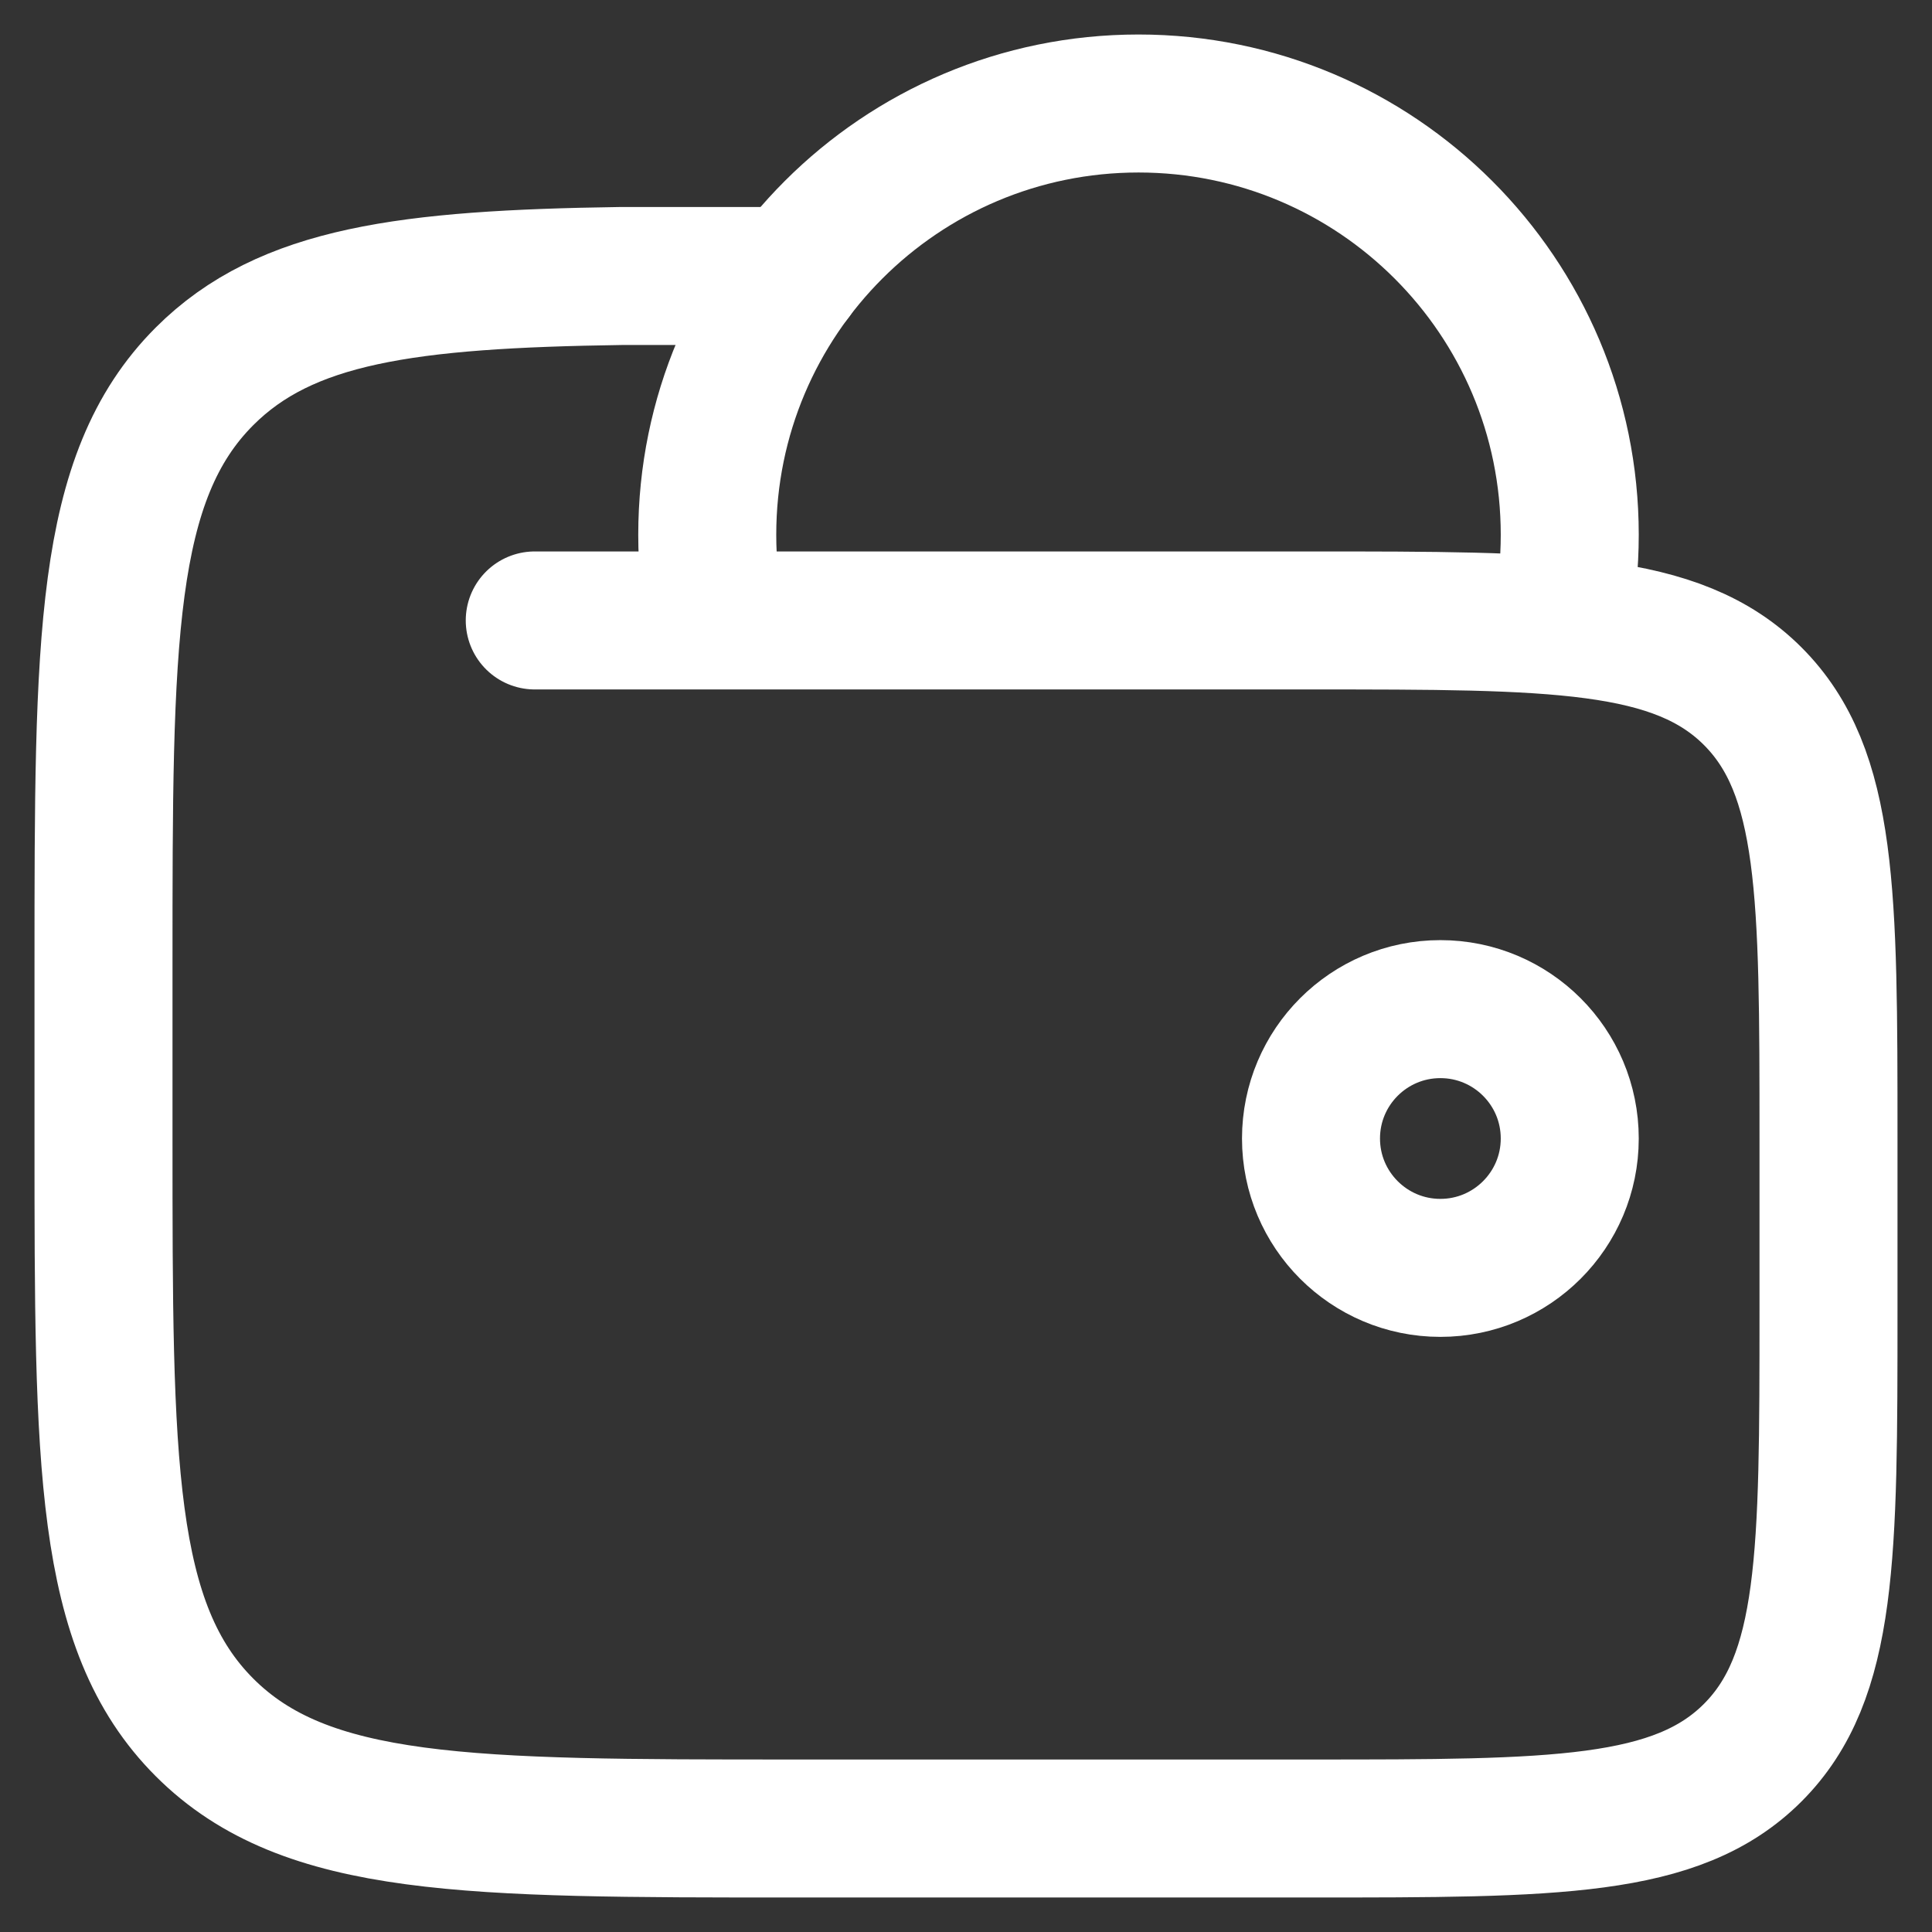 <svg width="28" height="28" viewBox="0 0 28 28" fill="none" xmlns="http://www.w3.org/2000/svg">
<rect x="0" y="0" width="28" height="28" fill="#333333" stroke="none"/>
<path d="M19 16.5C19 17.535 19.84 18.375 20.875 18.375C21.91 18.375 22.75 17.535 22.75 16.5C22.75 15.464 21.91 14.625 20.875 14.625C19.84 14.625 19 15.464 19 16.5Z" stroke="white" stroke-width="2"/>
<path d="M22.625 9C22.707 8.596 22.75 8.178 22.75 7.75C22.75 4.298 19.952 1.5 16.5 1.5C13.048 1.5 10.25 4.298 10.25 7.75C10.25 8.178 10.293 8.596 10.375 9" stroke="white" stroke-width="2"/>
<path d="M7.75 8.992H19C22.535 8.992 24.303 8.992 25.402 10.09C26.5 11.189 26.5 12.958 26.5 16.495V18.996C26.5 22.534 26.5 24.302 25.402 25.401C24.303 26.5 22.535 26.5 19 26.5H11.5C6.786 26.5 4.429 26.5 2.964 25.035C1.5 23.57 1.5 21.212 1.5 16.495V13.994C1.5 9.278 1.5 6.919 2.964 5.454C4.143 4.275 5.901 4.045 9 4H11.5" stroke="white" stroke-width="2" stroke-linecap="round"/>
</svg>
